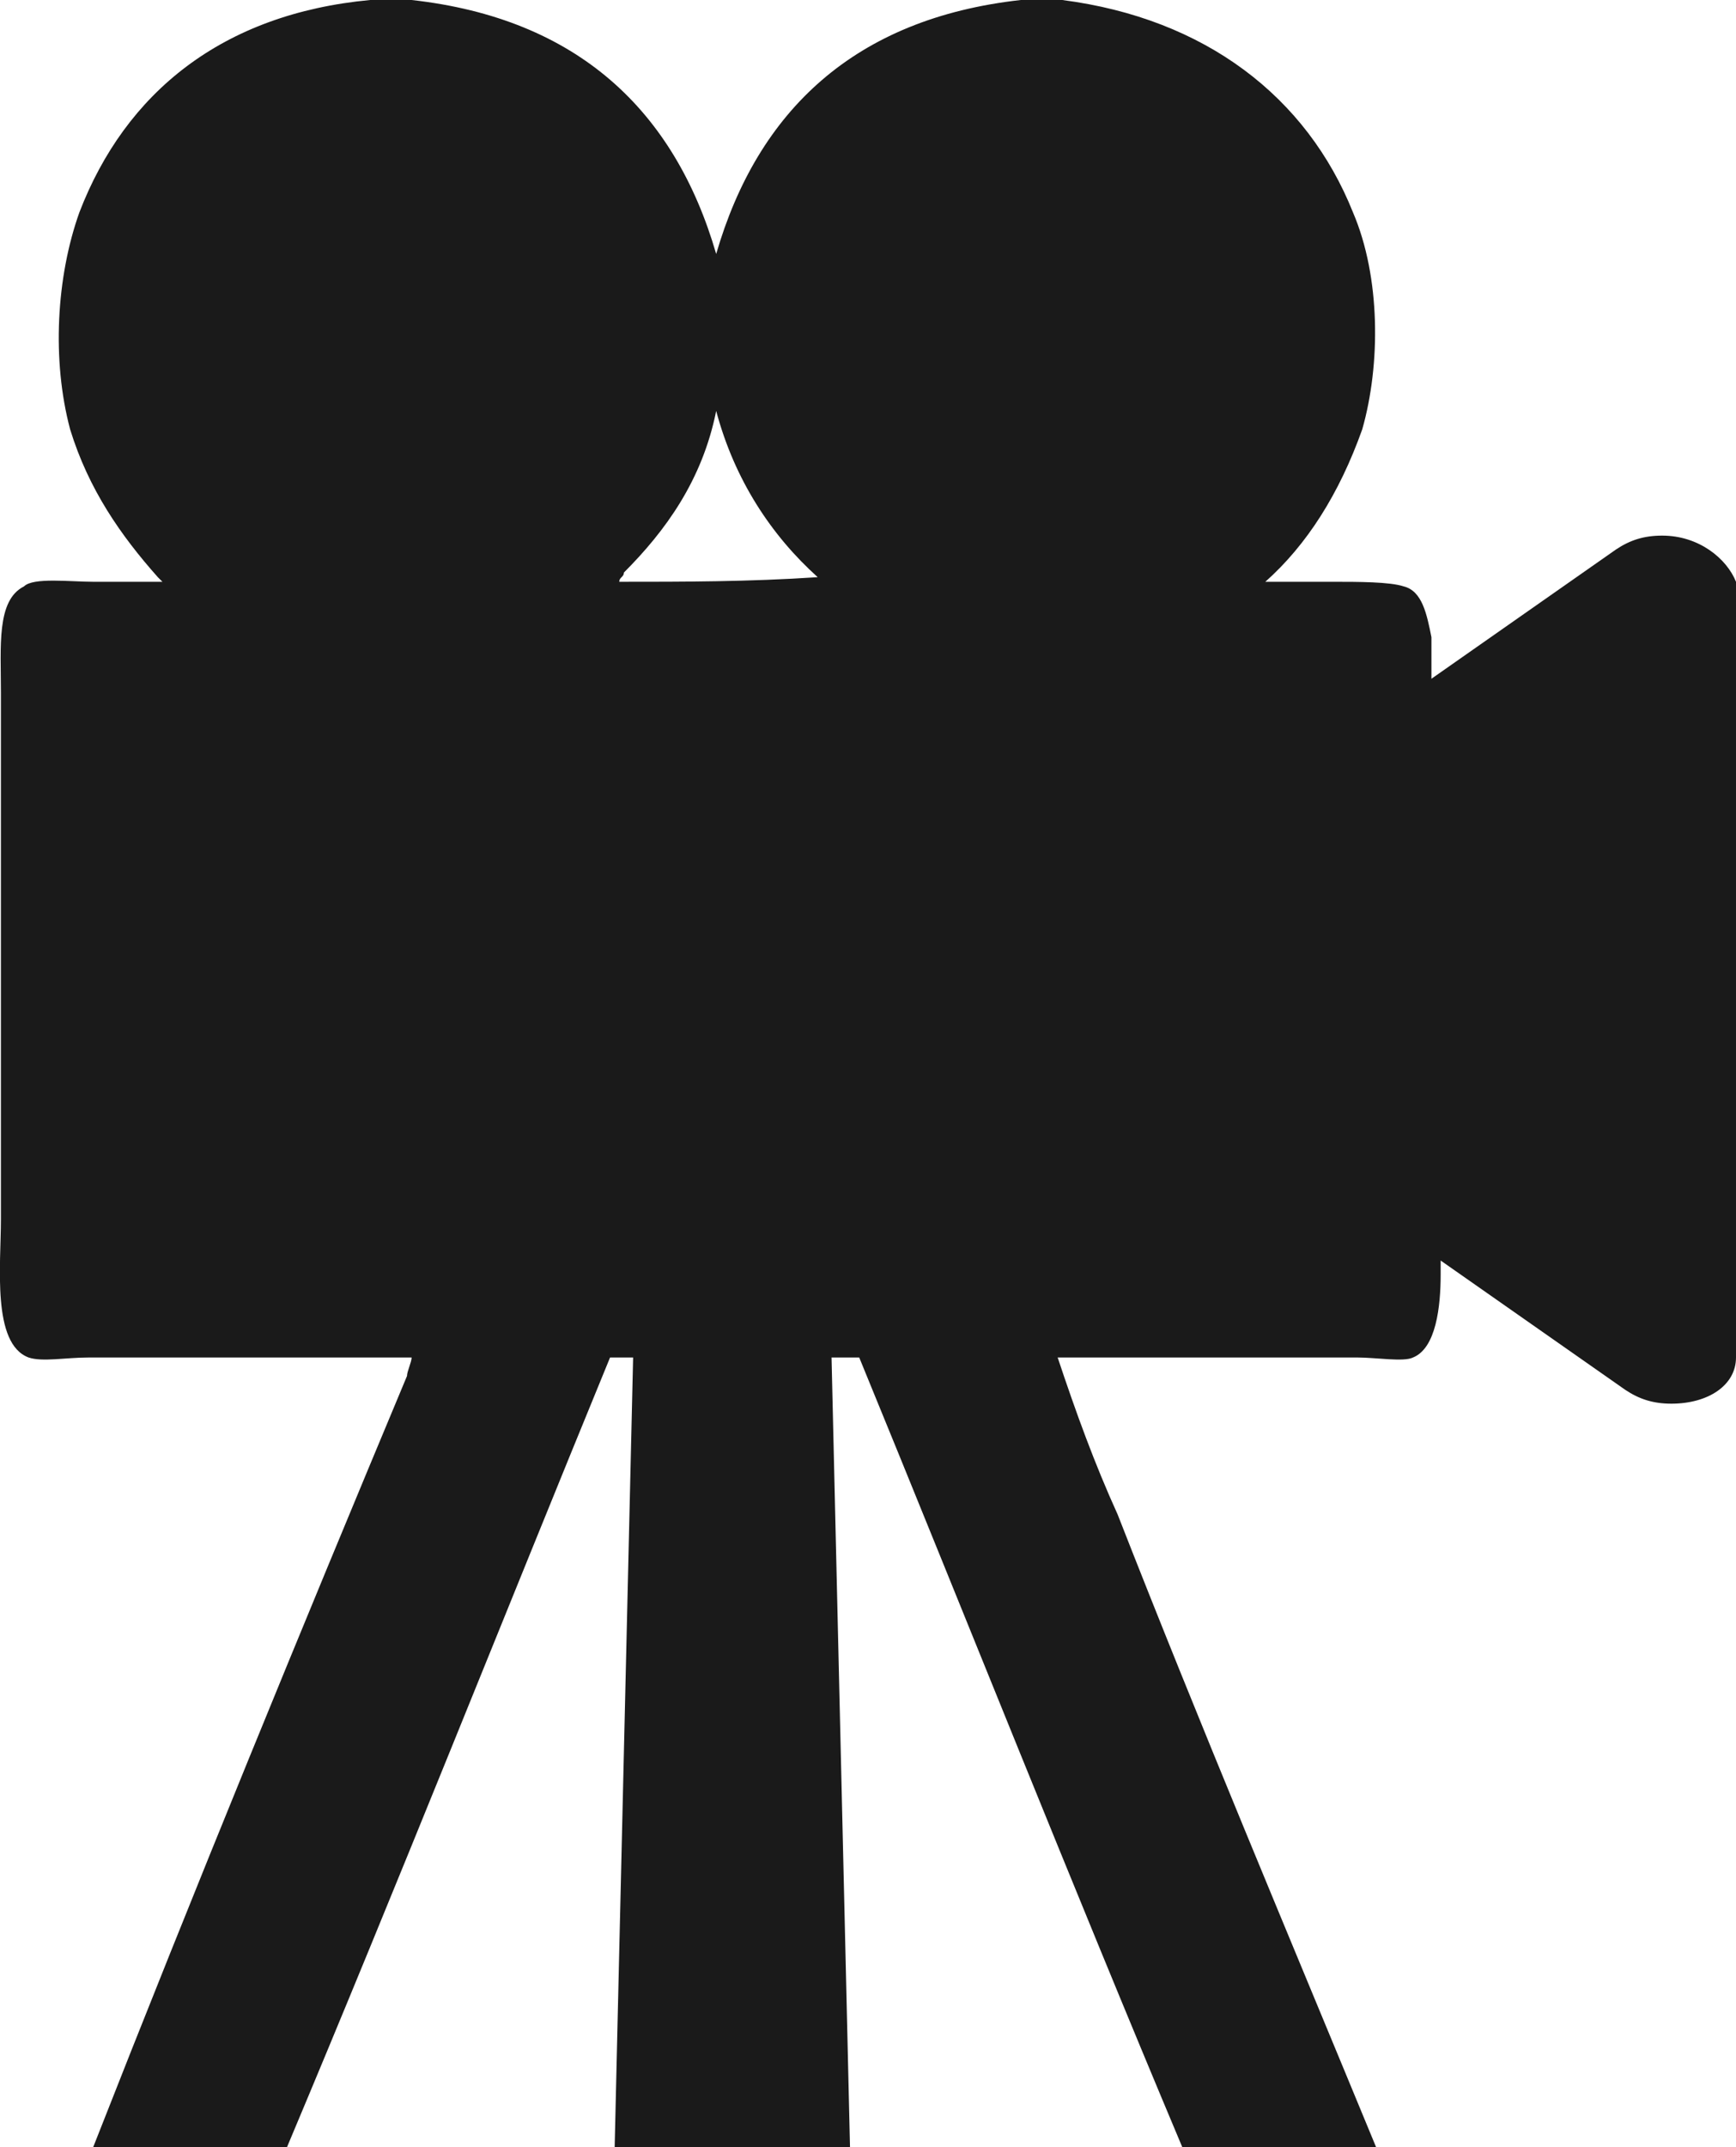 <?xml version="1.0" encoding="UTF-8"?>
<svg id="Layer_2" xmlns="http://www.w3.org/2000/svg" width="37.62" height="46.5" viewBox="0 0 37.62 46.5">
  <defs>
    <style>
      .cls-1 {
        fill: #1a1a1a;
      }
    </style>
  </defs>
  <g id="menu_inicio">
    <path class="cls-1" d="M36.02,11.6c-.4,0-.7.1-1,.3l-4,2.8v-.9c-.1-.5-.2-1-.6-1.1-.3-.1-1-.1-1.5-.1h-1.5c.9-.8,1.6-1.9,2.1-3.3.4-1.4.4-3.3-.2-4.7-1-2.5-3.2-4.2-6.3-4.6h-.9c-3.6.4-5.7,2.4-6.6,5.5-.9-3.1-3-5.1-6.6-5.5h-.9C4.82.3,2.72,2,1.72,4.6c-.5,1.4-.6,3.2-.2,4.7.4,1.3,1.1,2.3,1.9,3.2l.1.1h-1.5c-.5,0-1.3-.1-1.5.1C-.08,13,.02,14,.02,15v11.4c0,1-.2,2.7.6,3,.3.1.8,0,1.3,0h7c0,.1-.1.3-.1.4-2.3,5.5-4.6,11.1-6.8,16.7h4.2c2.4-5.7,4.7-11.5,7-17.1h.5l-.4,17.1h5.1l-.4-17.1h.6c2.3,5.6,4.6,11.4,7,17.1h4.2c-1.9-4.6-3.8-9.1-5.6-13.7-.5-1.1-.9-2.2-1.3-3.4h6.5c.4,0,1,.1,1.2,0,.5-.2.6-1.1.6-1.8v-.3l4,2.8c.3.2.6.3,1,.3.8,0,1.4-.4,1.4-1V12.6c-.2-.5-.8-1-1.6-1ZM13.42,12.6c0-.1.1-.1.1-.2.9-.9,1.7-2,2-3.5.4,1.5,1.2,2.7,2.2,3.6-1.5.1-2.9.1-4.3.1Z"/>
  </g>
</svg>